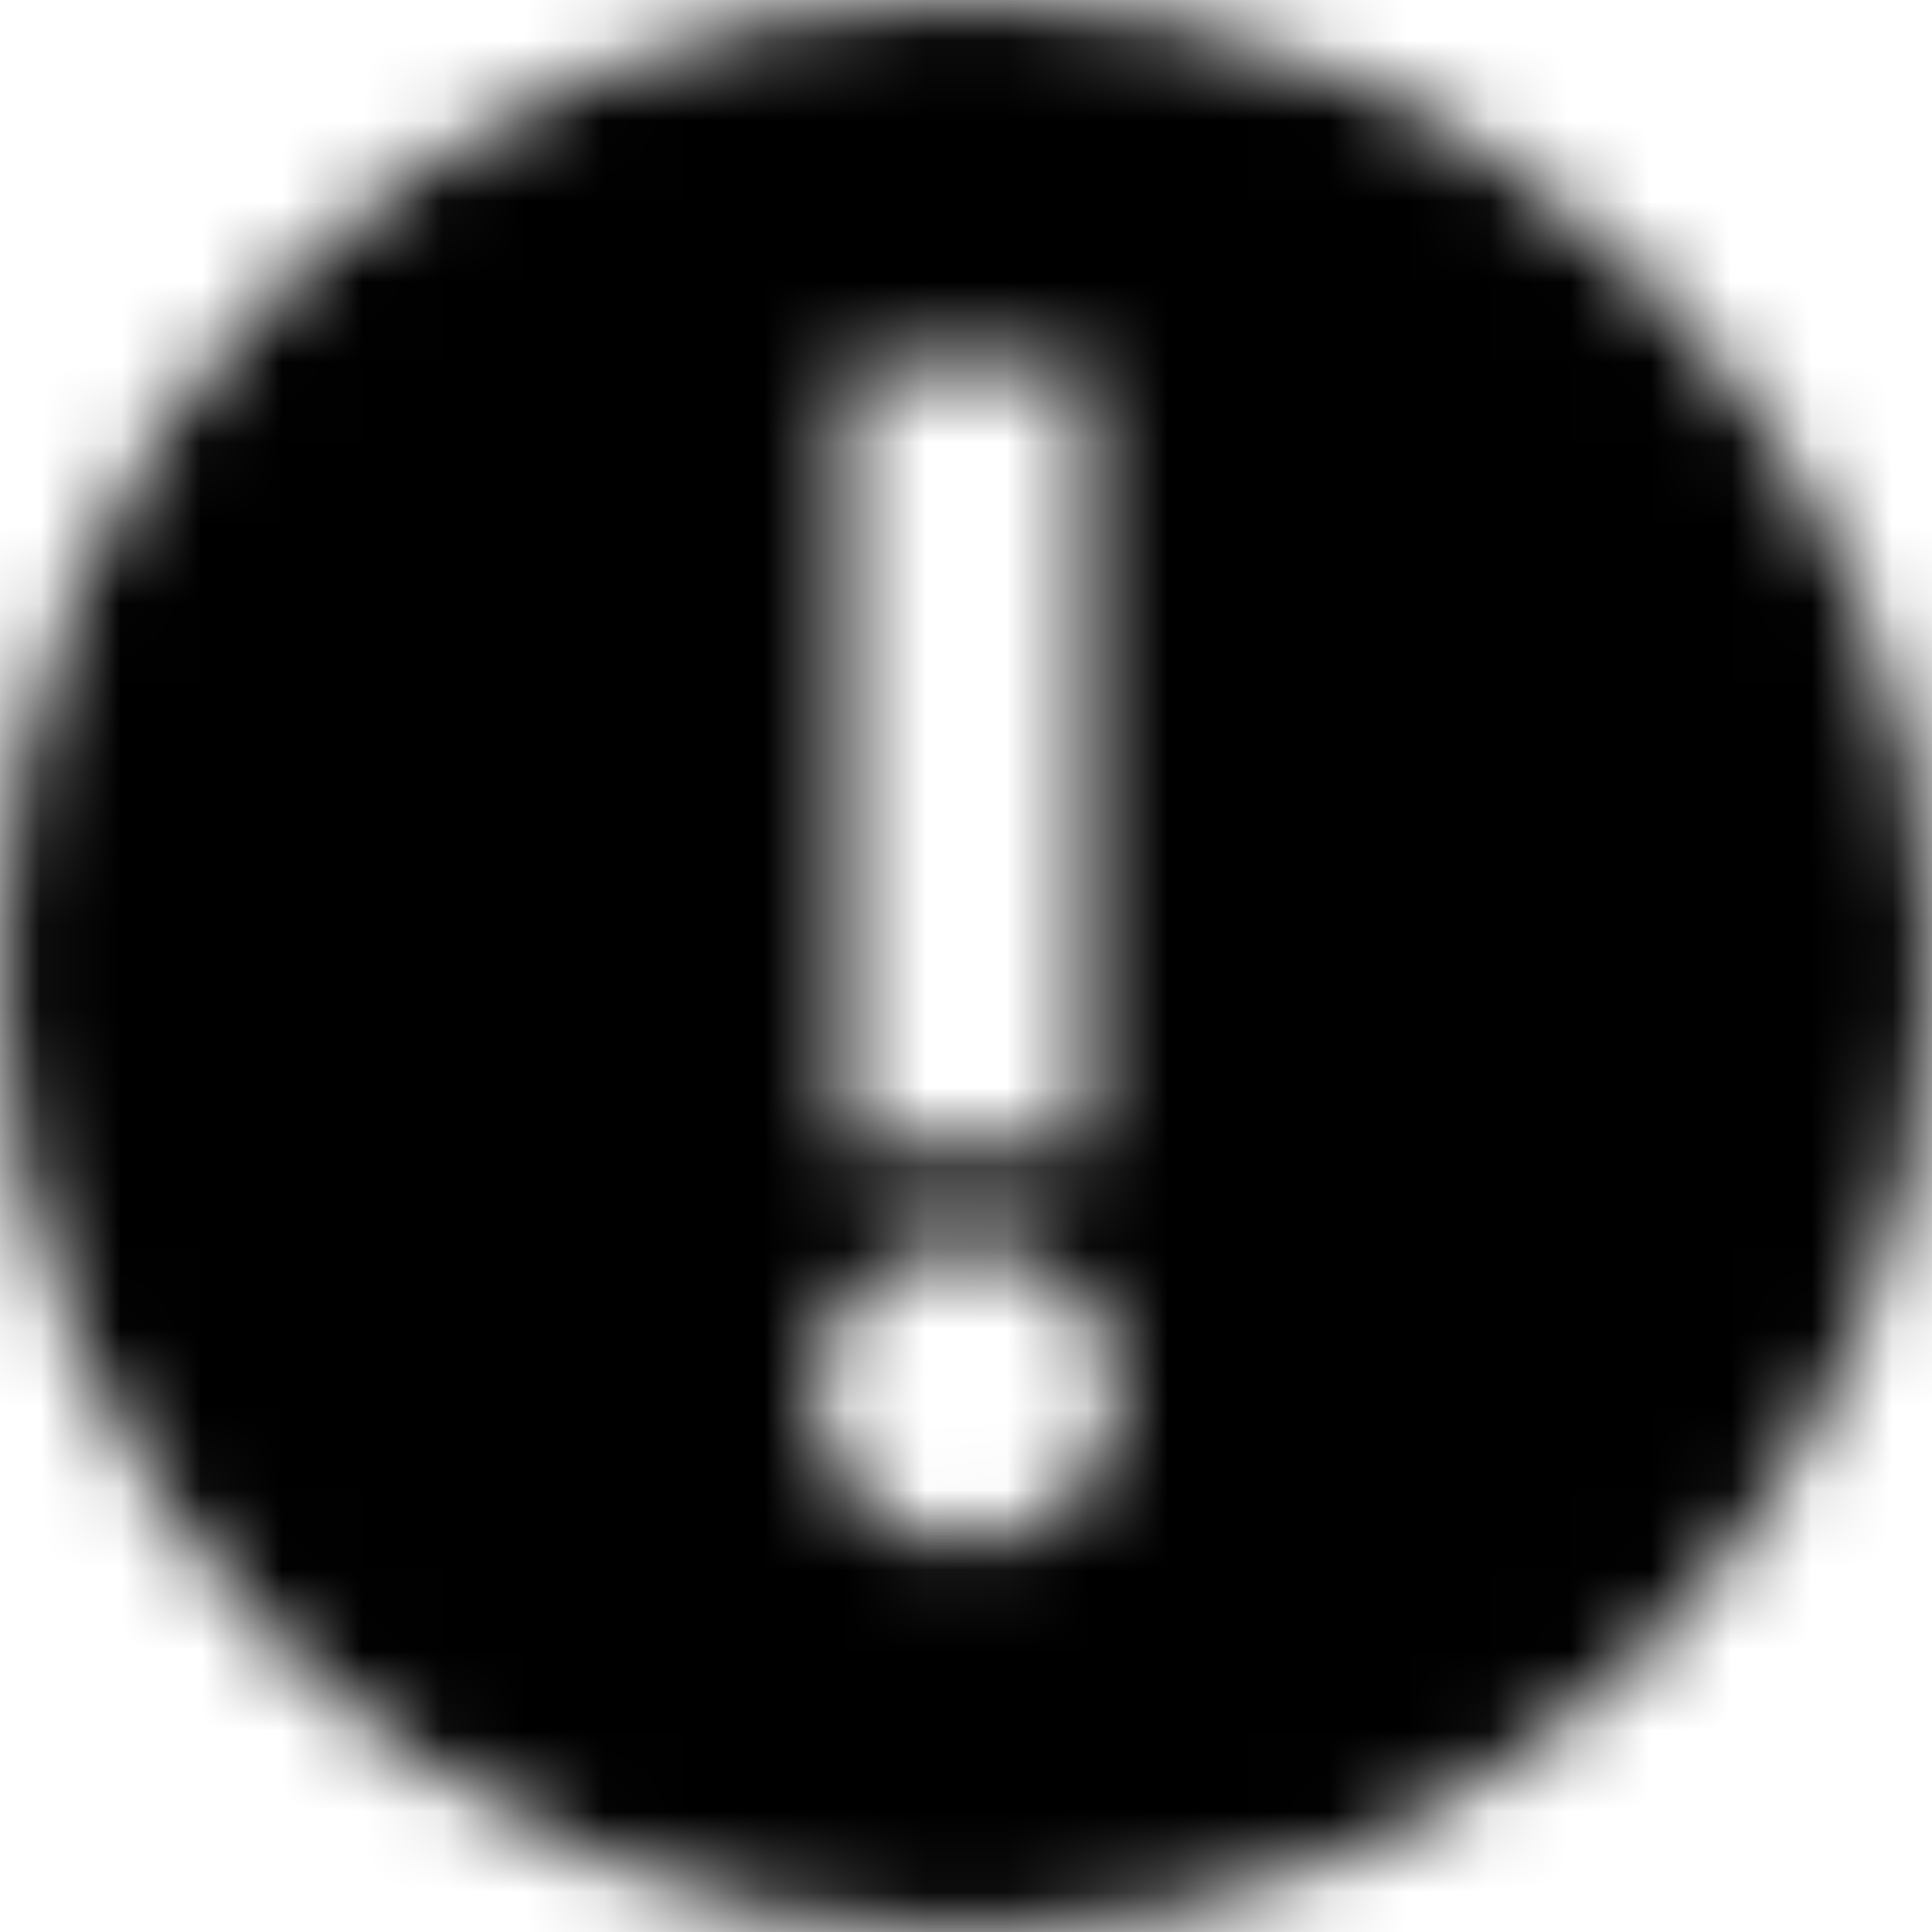 <svg width="100" height="100" viewBox="0 0 24 24" fill="none" xmlns="http://www.w3.org/2000/svg">
<mask id="mask0_2_8231" style="mask-type:alpha" maskUnits="userSpaceOnUse" x="0" y="0" width="24" height="24">
<path d="M12 24C18.627 24 24 18.627 24 12C24 5.373 18.627 0 12 0C5.373 0 0 5.373 0 12C0 18.627 5.373 24 12 24ZM10.5 4.5H13.5V14.25H10.5V4.5ZM12 15.428C13.036 15.428 13.875 16.267 13.875 17.302C13.875 18.338 13.036 19.177 12 19.177C10.964 19.177 10.125 18.338 10.125 17.302C10.125 16.267 10.964 15.428 12 15.428Z" fill="white"/>
</mask>
<g mask="url(#mask0_2_8231)">
<path d="M24 0H0V24H24V0Z" fill="black"/>
</g>
</svg>
